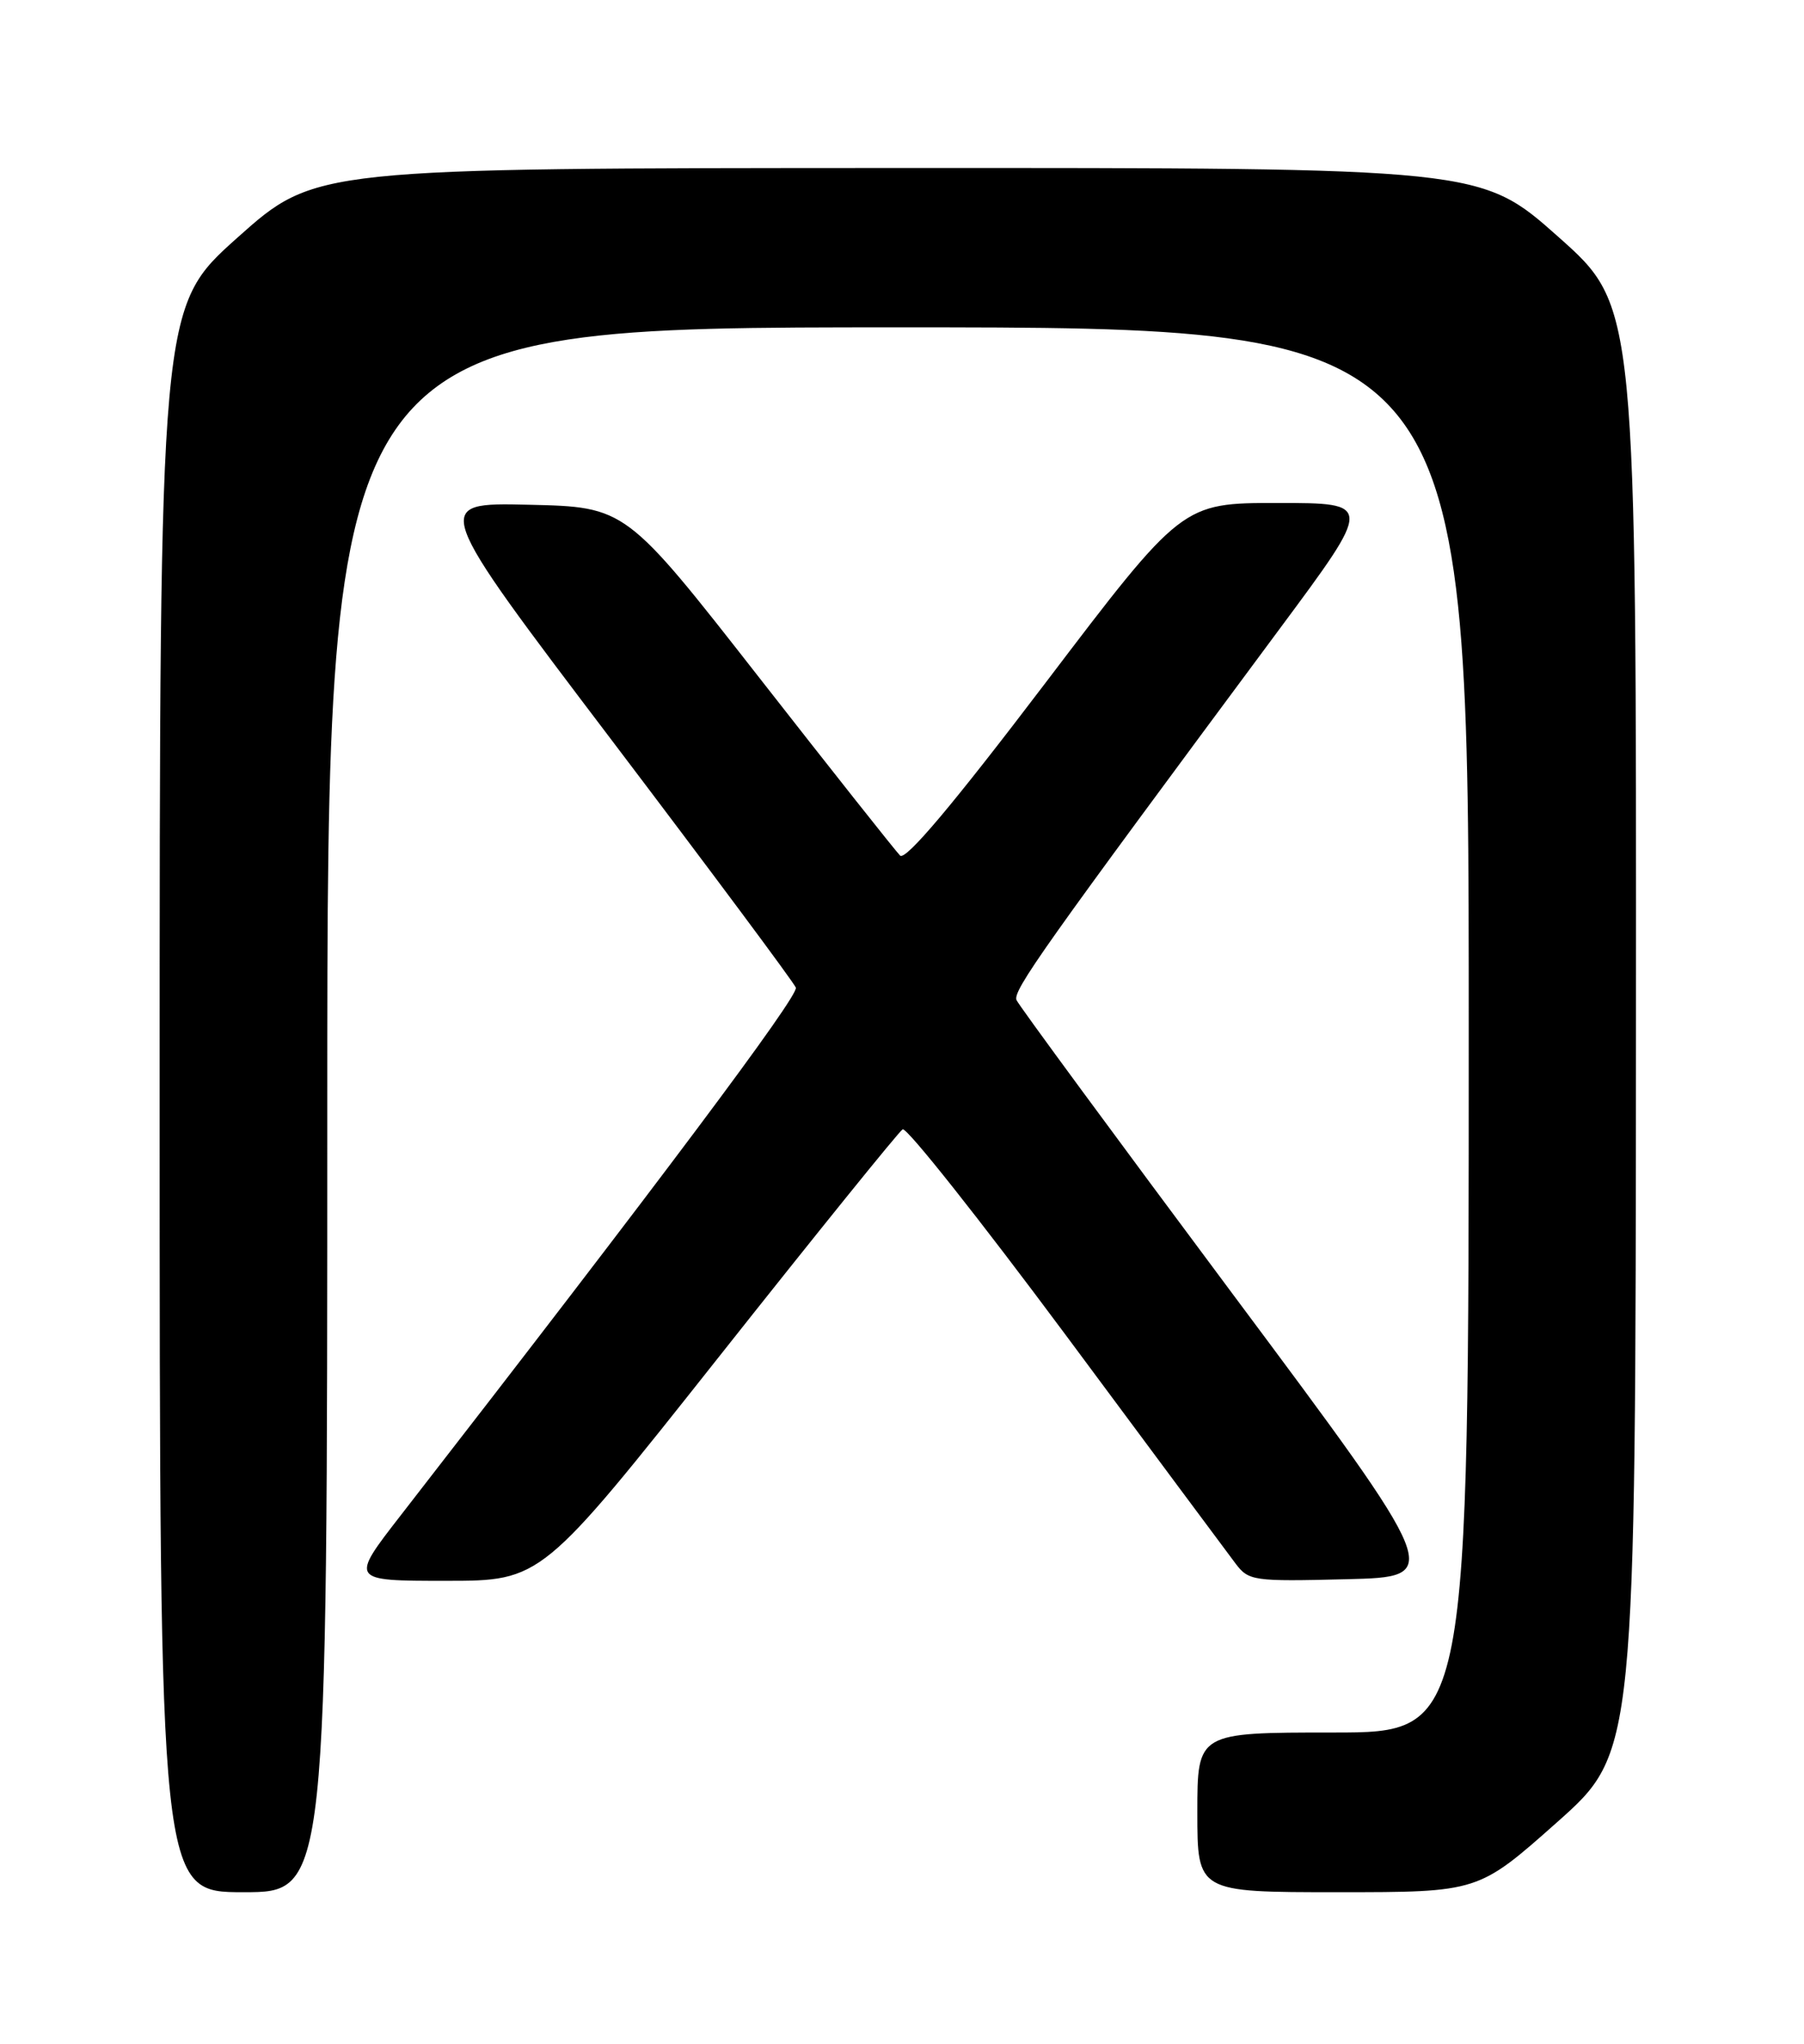 <?xml version="1.0" encoding="UTF-8" standalone="no"?>
<!DOCTYPE svg PUBLIC "-//W3C//DTD SVG 1.1//EN" "http://www.w3.org/Graphics/SVG/1.1/DTD/svg11.dtd" >
<svg xmlns="http://www.w3.org/2000/svg" xmlns:xlink="http://www.w3.org/1999/xlink" version="1.1" viewBox="0 0 226 256">
 <g >
 <path fill="currentColor"
d=" M 41.00 139.00 C 41.00 41.00 41.00 41.00 112.50 41.00 C 184.00 41.00 184.00 41.00 184.00 129.00 C 184.00 217.00 184.00 217.00 167.00 217.00 C 150.00 217.00 150.00 217.00 150.00 227.00 C 150.00 237.00 150.00 237.00 167.60 237.00 C 185.20 237.00 185.20 237.00 195.05 228.25 C 204.90 219.50 204.90 219.50 204.95 128.93 C 205.00 38.36 205.00 38.36 195.25 29.69 C 185.50 21.02 185.50 21.02 112.50 21.04 C 39.50 21.06 39.50 21.06 29.75 29.76 C 20.00 38.47 20.00 38.47 20.00 137.73 C 20.00 237.00 20.00 237.00 30.50 237.00 C 41.00 237.00 41.00 237.00 41.00 139.00 Z  M 90.02 170.00 C 102.21 154.60 112.59 141.75 113.08 141.45 C 113.57 141.15 122.75 152.74 133.50 167.20 C 144.24 181.67 153.81 194.54 154.76 195.80 C 156.43 198.02 156.97 198.09 168.67 197.80 C 180.84 197.50 180.84 197.50 154.37 162.00 C 139.81 142.47 127.65 125.95 127.35 125.27 C 126.83 124.11 130.64 118.75 160.32 78.75 C 172.01 63.00 172.01 63.00 160.05 63.00 C 148.09 63.00 148.09 63.00 130.93 85.59 C 119.35 100.83 113.44 107.84 112.76 107.16 C 112.20 106.60 104.24 96.55 95.07 84.82 C 78.40 63.50 78.40 63.50 66.23 63.22 C 54.06 62.94 54.06 62.94 76.64 92.72 C 89.06 109.10 99.44 123.04 99.70 123.70 C 100.10 124.71 82.54 148.16 50.24 189.75 C 43.83 198.00 43.83 198.00 55.84 198.00 C 67.84 198.00 67.84 198.00 90.02 170.00 Z "/>
</g>
</svg>